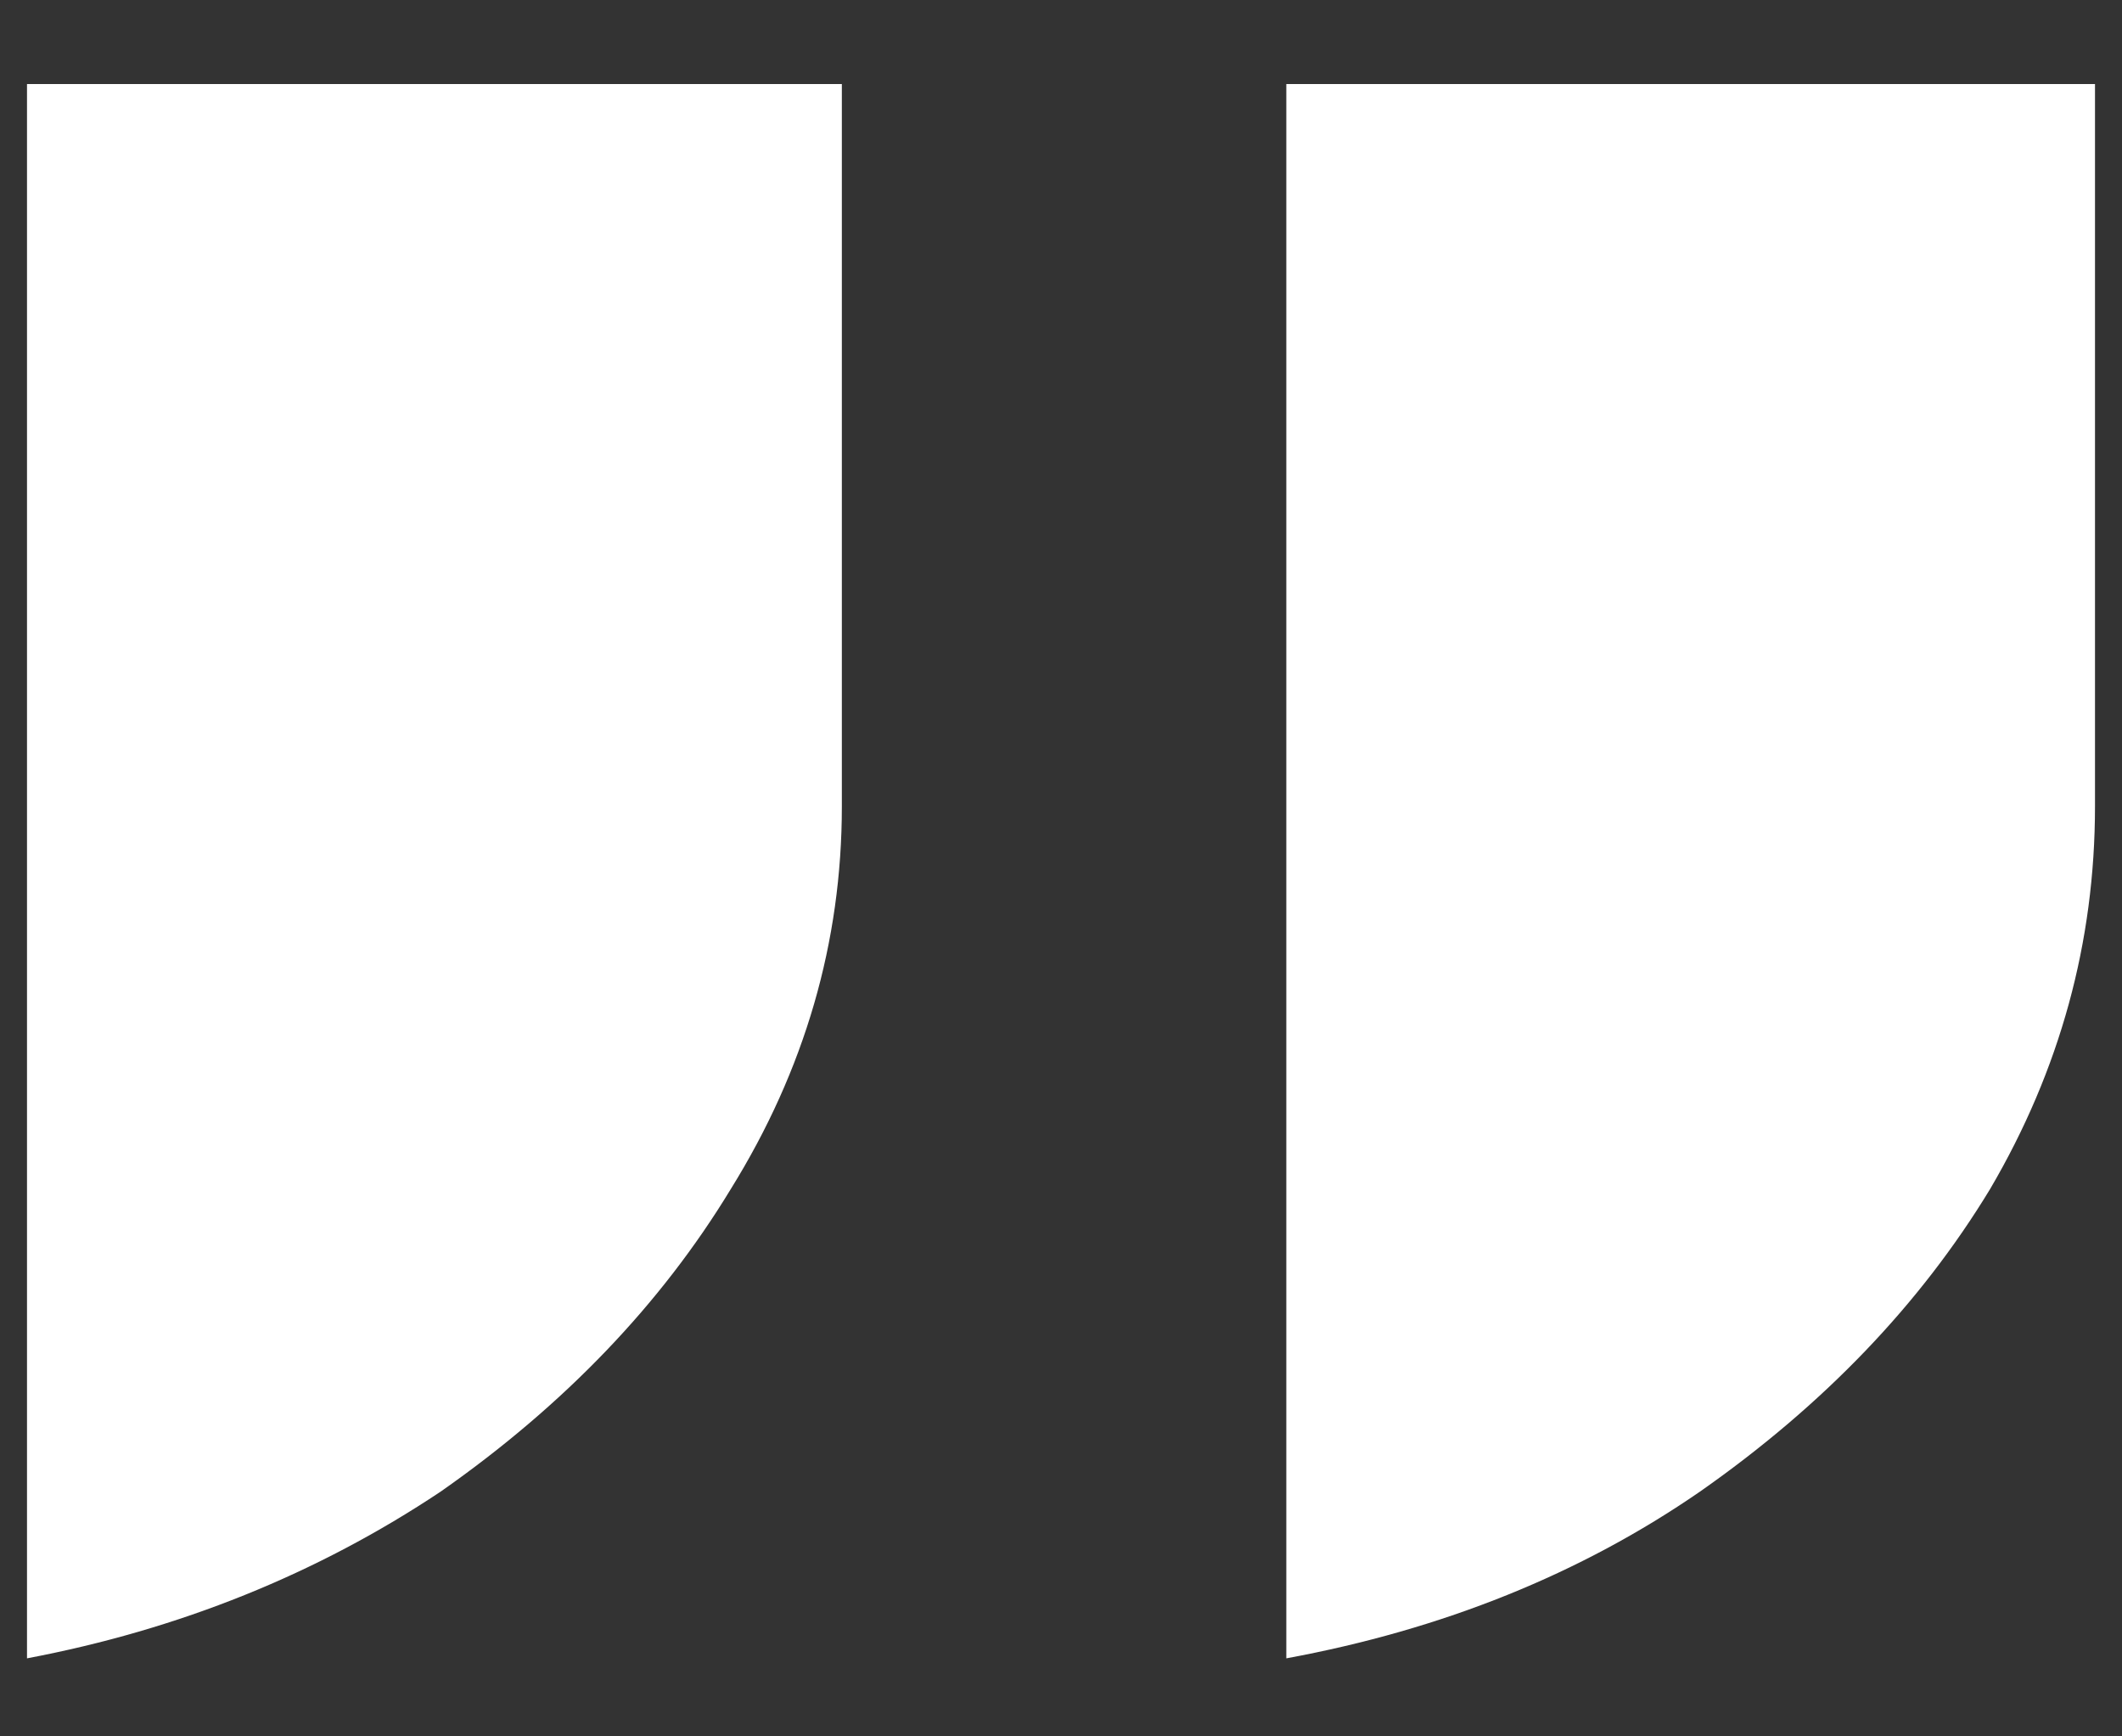 <svg width="22" height="18" viewBox="0 0 22 18" fill="none" xmlns="http://www.w3.org/2000/svg">
<rect x="0" y="0" width="22" height="18" fill="#333333" stroke="none"/>
<path d="M0.28 17.191V0.871H8.728V8.359C8.728 9.767 8.344 11.09 7.576 12.327C6.851 13.522 5.848 14.567 4.568 15.463C3.288 16.316 1.859 16.892 0.28 17.191ZM13.336 17.191V0.871H21.72V8.359C21.72 9.767 21.358 11.09 20.632 12.327C19.907 13.522 18.904 14.567 17.624 15.463C16.387 16.316 14.958 16.892 13.336 17.191Z" fill="white"/>
</svg>
